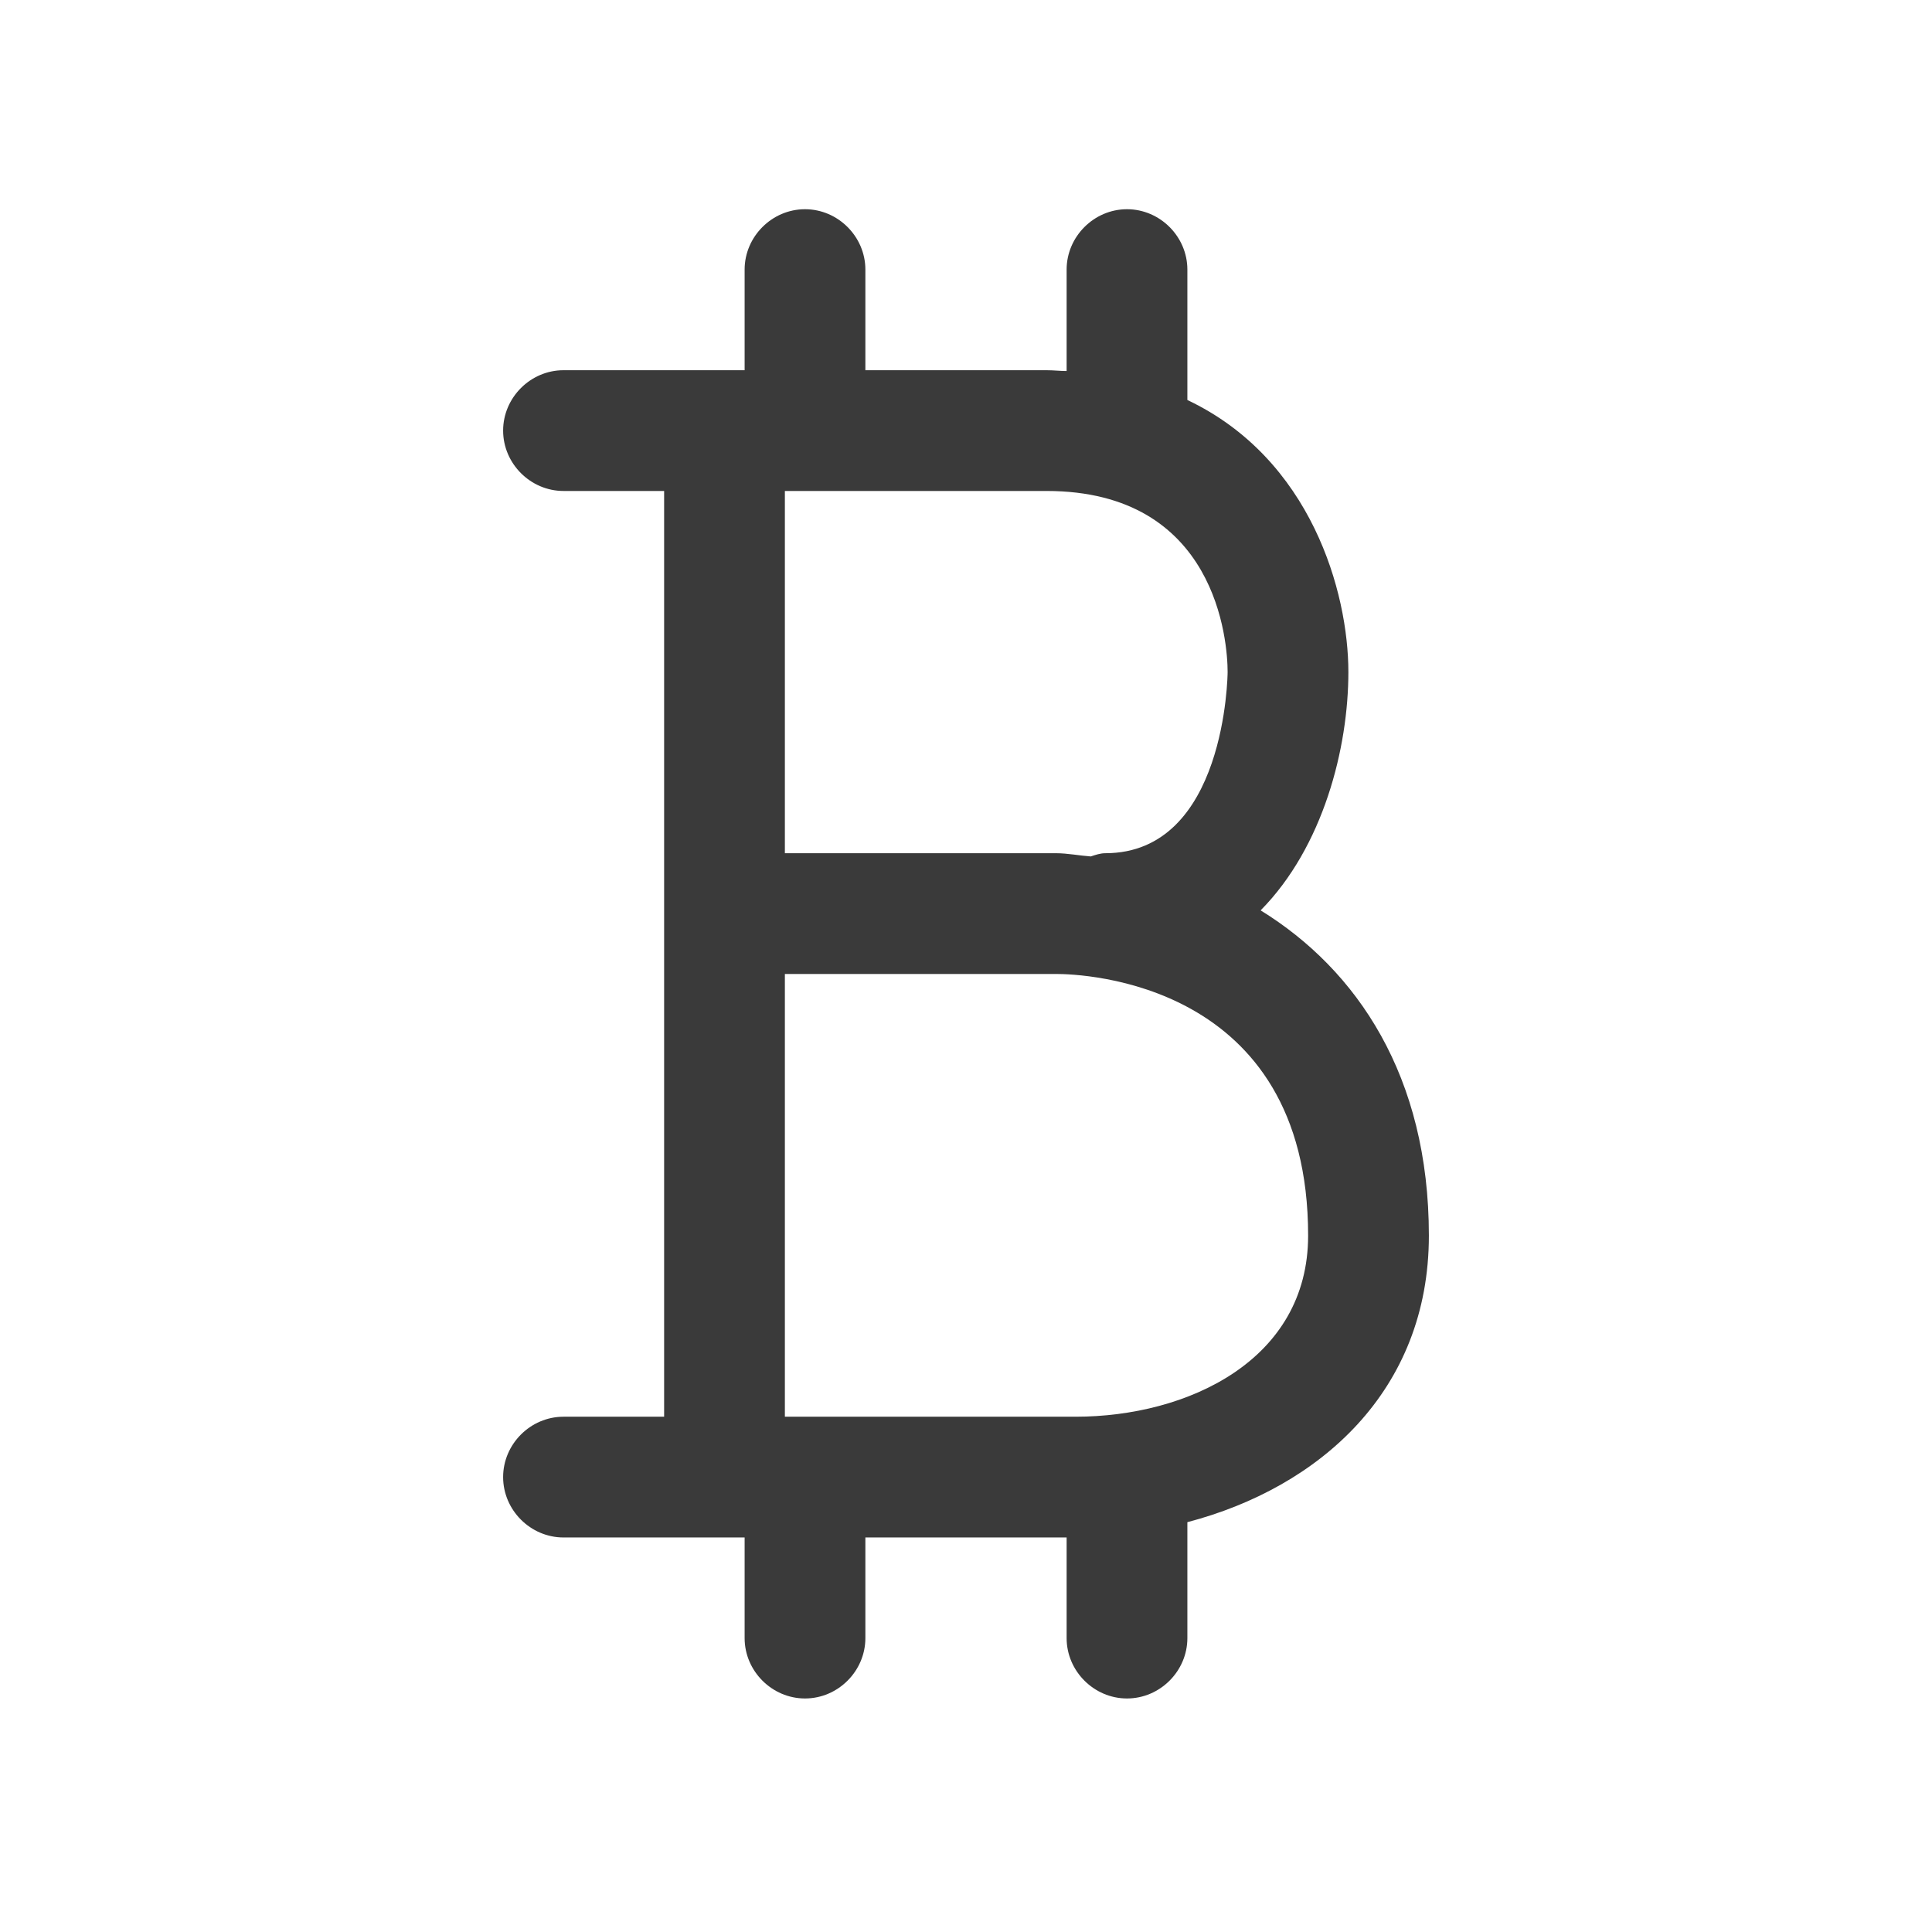 <svg width="24" height="24" viewBox="0 0 24 24" fill="none" xmlns="http://www.w3.org/2000/svg">
<path d="M17.75 15.349C17.75 13.369 16.86 12.049 15.66 11.309C16.44 10.519 16.75 9.289 16.75 8.349C16.75 7.359 16.29 5.699 14.75 4.969V3.349C14.75 2.939 14.41 2.599 14 2.599C13.59 2.599 13.25 2.939 13.25 3.349V4.609C13.17 4.609 13.09 4.599 13 4.599H10.75V3.349C10.75 2.939 10.41 2.599 10 2.599C9.59 2.599 9.25 2.939 9.25 3.349V4.599H7C6.59 4.599 6.25 4.939 6.25 5.349C6.25 5.759 6.59 6.099 7 6.099H8.25V17.599H7C6.59 17.599 6.25 17.939 6.25 18.349C6.25 18.759 6.59 19.099 7 19.099H9.25V20.349C9.25 20.759 9.59 21.099 10 21.099C10.41 21.099 10.75 20.759 10.75 20.349V19.099H13.25V20.349C13.25 20.759 13.59 21.099 14 21.099C14.41 21.099 14.75 20.759 14.75 20.349V18.909C16.39 18.479 17.75 17.279 17.75 15.349ZM13 6.099C15.12 6.099 15.25 7.979 15.25 8.349C15.25 8.369 15.23 10.599 13.73 10.599C13.67 10.599 13.61 10.619 13.55 10.639C13.41 10.629 13.26 10.599 13.12 10.599H9.75V6.099H13ZM13.36 17.599H9.75V12.099H13.12C13.44 12.099 16.25 12.189 16.25 15.349C16.25 16.899 14.75 17.599 13.36 17.599Z" fill="#3A3A3A"/>
</svg>
